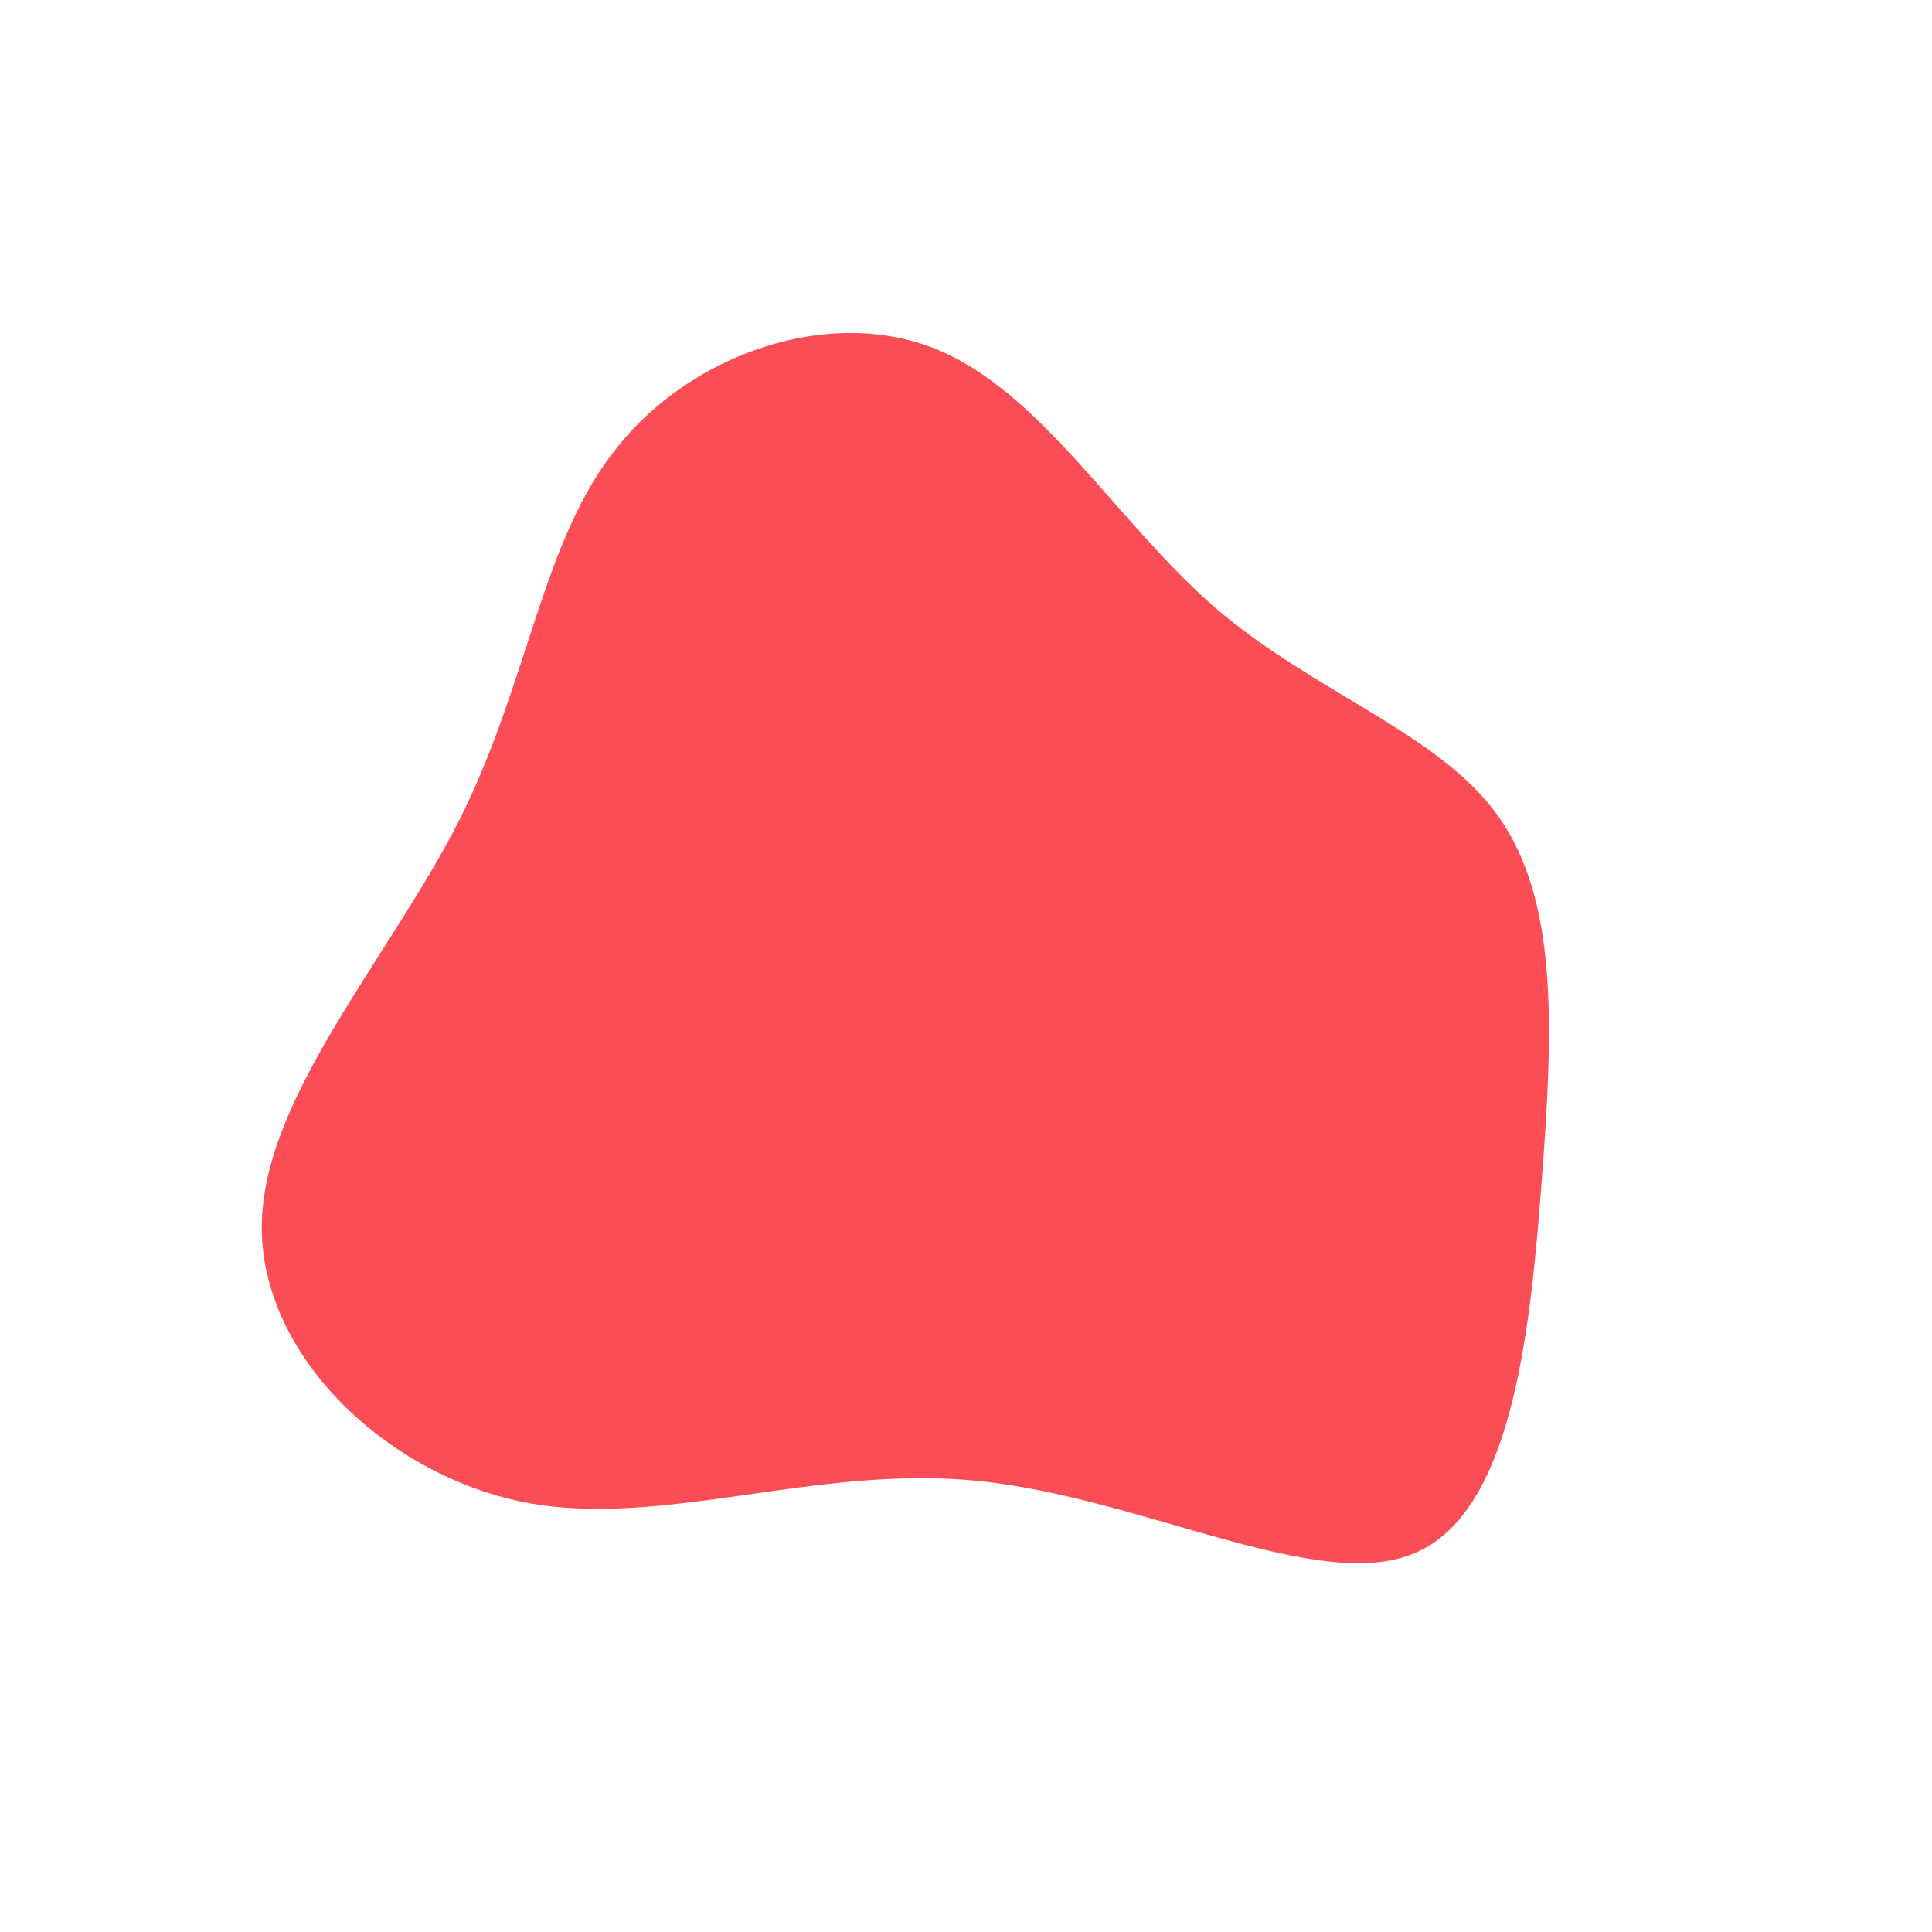 <?xml version="1.0" standalone="no"?>
<svg viewBox="0 0 200 200" xmlns="http://www.w3.org/2000/svg">
  <path fill="#FA4D56" d="M25.9,-37C36.2,-28.2,49,-24.1,55.1,-15.5C61.3,-6.8,60.8,6.4,59.6,22.2C58.4,38.1,56.5,56.6,46.4,60.8C36.4,65,18.2,55,1.2,53.3C-15.7,51.6,-31.5,58.3,-45.8,55.5C-60.1,52.6,-73,40.3,-72.9,26.9C-72.8,13.6,-59.7,-0.8,-52.4,-15.2C-45.2,-29.6,-43.9,-44.1,-36.1,-53.7C-28.4,-63.4,-14.2,-68.3,-3.2,-63.9C7.8,-59.5,15.6,-45.9,25.9,-37Z" transform="translate(100 100)" />
</svg>
